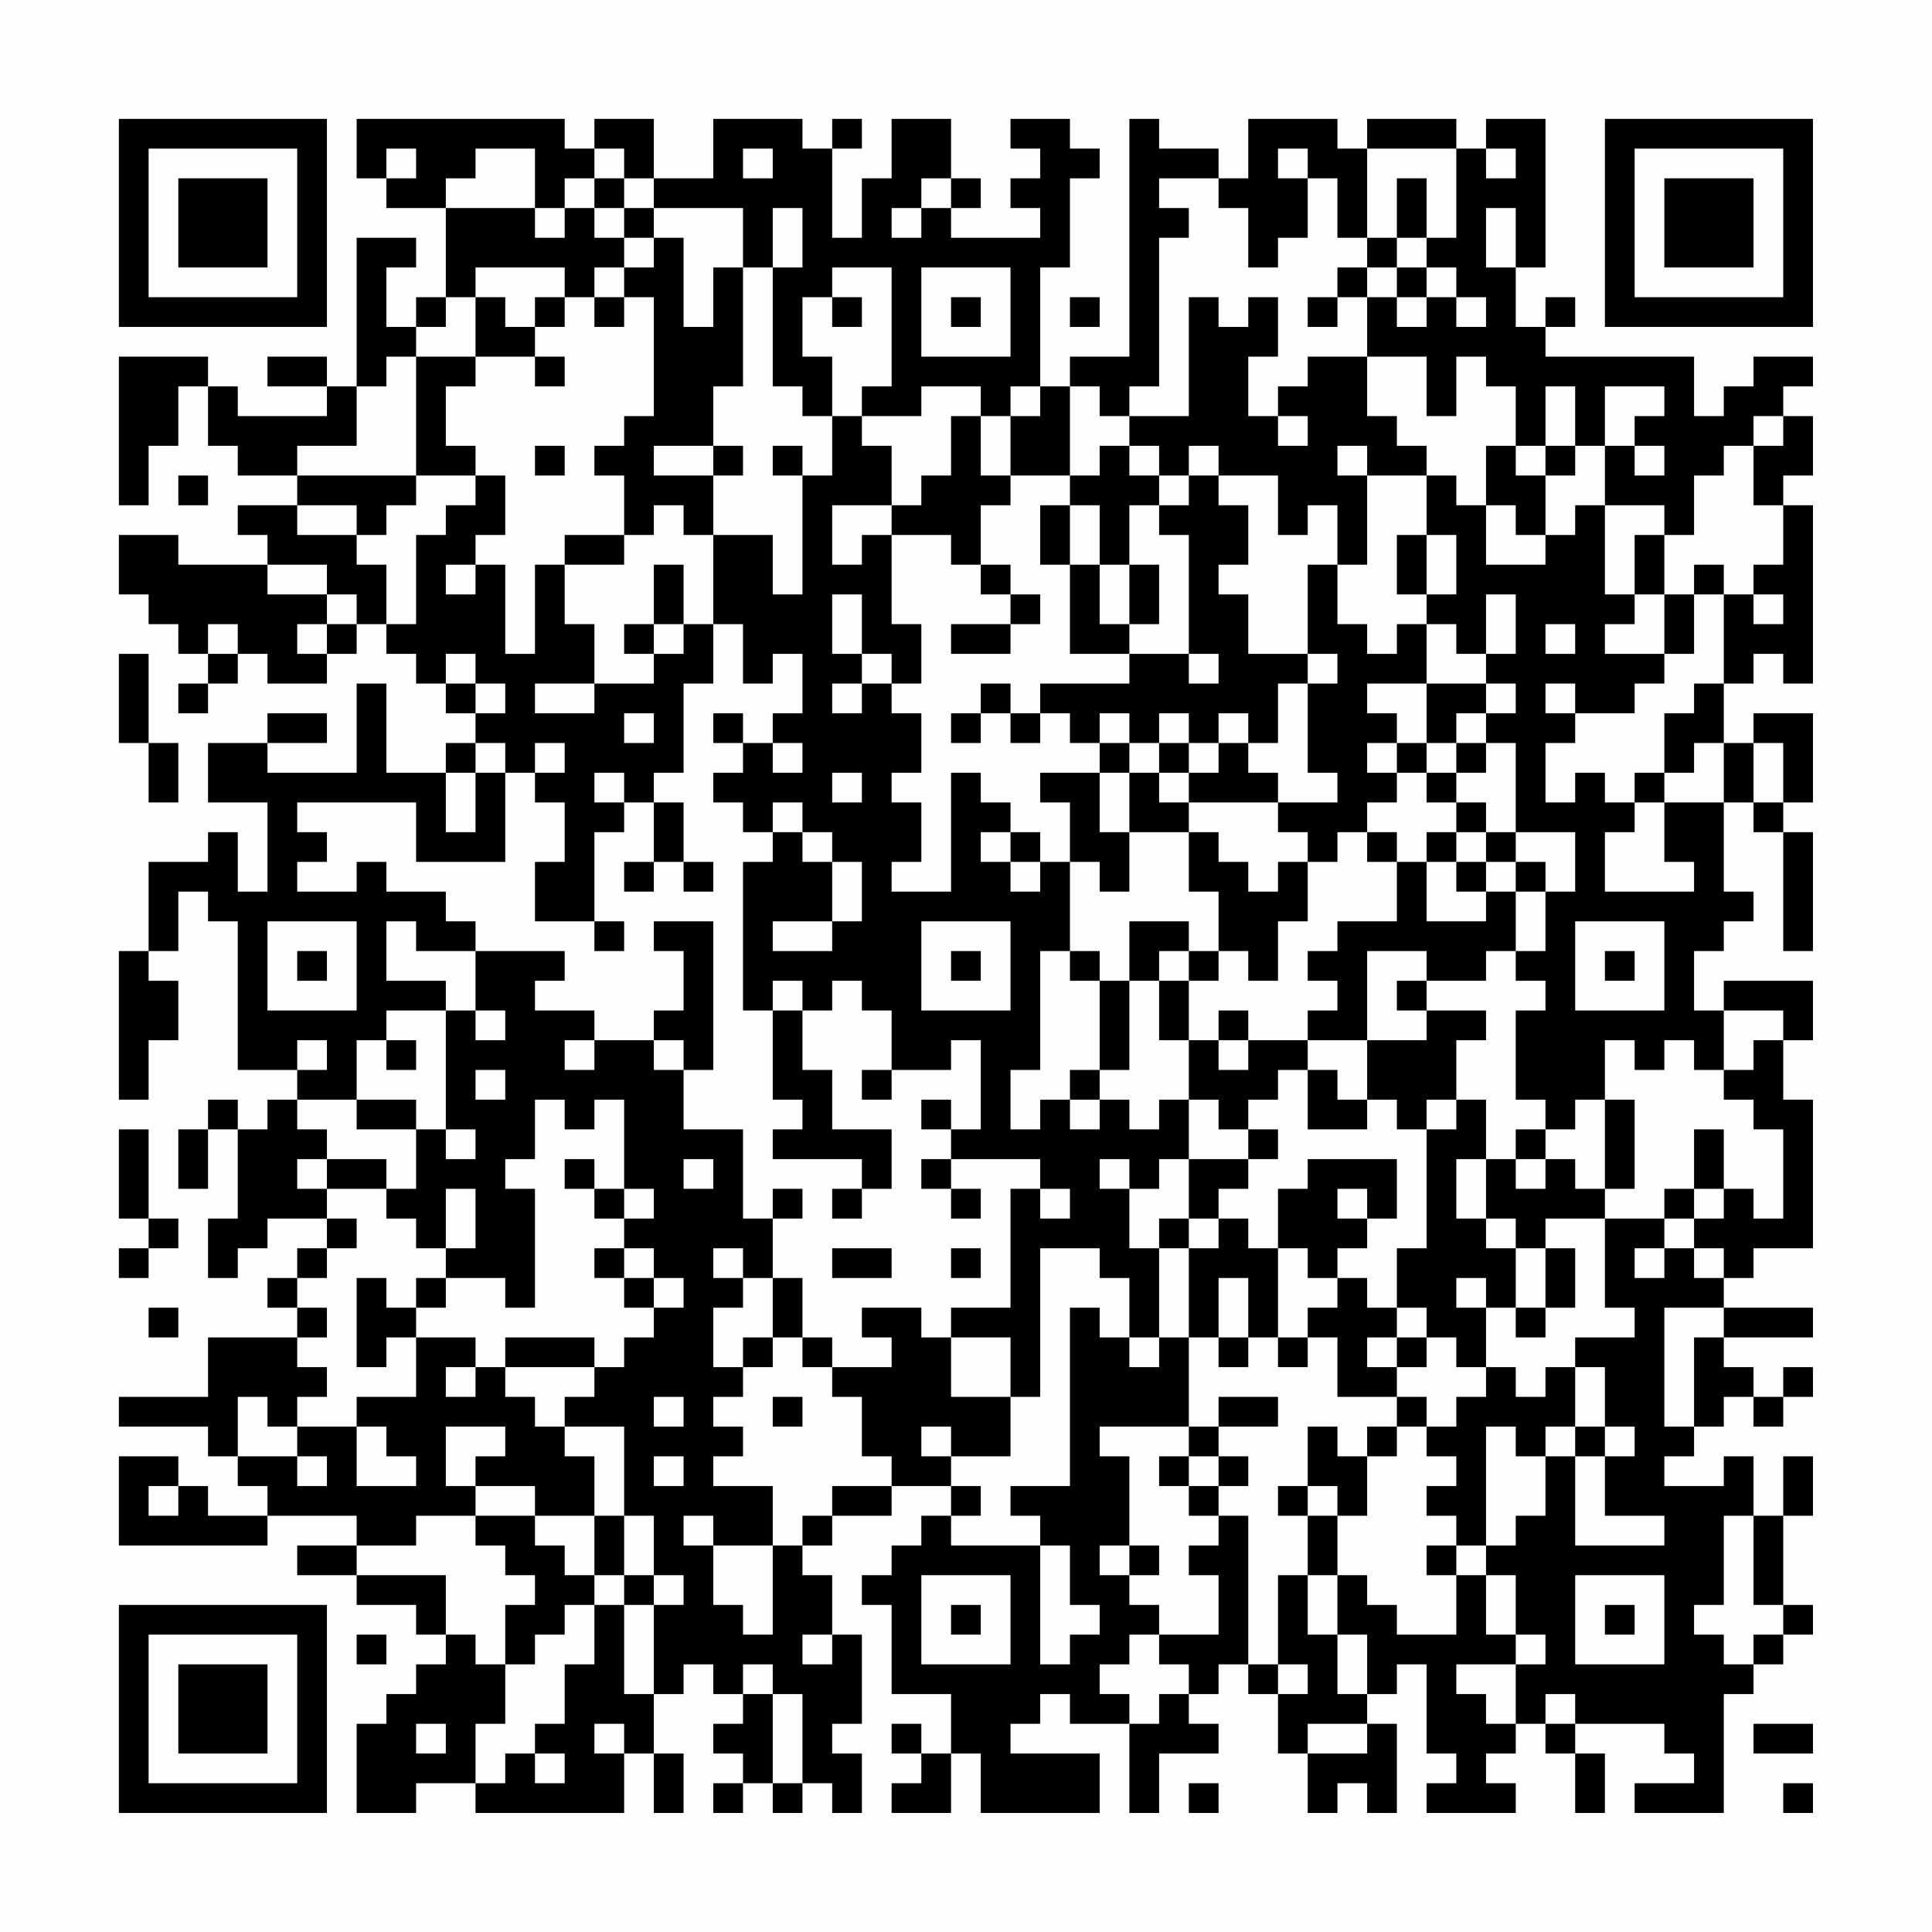 <?xml version="1.0" encoding="UTF-8"?>
<svg xmlns="http://www.w3.org/2000/svg" version="1.1" width="300" height="300" viewBox="0 0 300 300"><rect x="0" y="0" width="300" height="300" fill="#fefefe"/><g transform="scale(4.615)"><g transform="translate(4,4)"><path fill-rule="evenodd" d="M8 0L8 2L9 2L9 3L11 3L11 6L10 6L10 7L9 7L9 5L10 5L10 4L8 4L8 9L7 9L7 8L5 8L5 9L7 9L7 10L4 10L4 9L3 9L3 8L0 8L0 13L1 13L1 11L2 11L2 9L3 9L3 11L4 11L4 12L6 12L6 13L4 13L4 14L5 14L5 15L2 15L2 14L0 14L0 16L1 16L1 17L2 17L2 18L3 18L3 19L2 19L2 20L3 20L3 19L4 19L4 18L5 18L5 19L7 19L7 18L8 18L8 17L9 17L9 18L10 18L10 19L11 19L11 20L12 20L12 21L11 21L11 22L9 22L9 19L8 19L8 22L5 22L5 21L7 21L7 20L5 20L5 21L3 21L3 23L5 23L5 26L4 26L4 24L3 24L3 25L1 25L1 28L0 28L0 33L1 33L1 31L2 31L2 29L1 29L1 28L2 28L2 26L3 26L3 27L4 27L4 32L6 32L6 33L5 33L5 34L4 34L4 33L3 33L3 34L2 34L2 36L3 36L3 34L4 34L4 37L3 37L3 39L4 39L4 38L5 38L5 37L7 37L7 38L6 38L6 39L5 39L5 40L6 40L6 41L3 41L3 43L0 43L0 44L3 44L3 45L4 45L4 46L5 46L5 47L3 47L3 46L2 46L2 45L0 45L0 48L5 48L5 47L8 47L8 48L6 48L6 49L8 49L8 50L10 50L10 51L11 51L11 52L10 52L10 53L9 53L9 54L8 54L8 57L10 57L10 56L12 56L12 57L17 57L17 55L18 55L18 57L19 57L19 55L18 55L18 53L19 53L19 52L20 52L20 53L21 53L21 54L20 54L20 55L21 55L21 56L20 56L20 57L21 57L21 56L22 56L22 57L23 57L23 56L24 56L24 57L25 57L25 55L24 55L24 54L25 54L25 51L24 51L24 49L23 49L23 48L24 48L24 47L26 47L26 46L28 46L28 47L27 47L27 48L26 48L26 49L25 49L25 50L26 50L26 53L28 53L28 55L27 55L27 54L26 54L26 55L27 55L27 56L26 56L26 57L28 57L28 55L29 55L29 57L33 57L33 55L30 55L30 54L31 54L31 53L32 53L32 54L34 54L34 57L35 57L35 55L37 55L37 54L36 54L36 53L37 53L37 52L38 52L38 53L39 53L39 55L40 55L40 57L41 57L41 56L42 56L42 57L43 57L43 54L42 54L42 53L43 53L43 52L44 52L44 55L45 55L45 56L44 56L44 57L47 57L47 56L46 56L46 55L47 55L47 54L48 54L48 55L49 55L49 57L50 57L50 55L49 55L49 54L52 54L52 55L53 55L53 56L51 56L51 57L54 57L54 53L55 53L55 52L56 52L56 51L57 51L57 50L56 50L56 47L57 47L57 45L56 45L56 47L55 47L55 45L54 45L54 46L52 46L52 45L53 45L53 44L54 44L54 43L55 43L55 44L56 44L56 43L57 43L57 42L56 42L56 43L55 43L55 42L54 42L54 41L57 41L57 40L54 40L54 39L55 39L55 38L57 38L57 33L56 33L56 31L57 31L57 29L54 29L54 30L53 30L53 28L54 28L54 27L55 27L55 26L54 26L54 23L55 23L55 24L56 24L56 28L57 28L57 24L56 24L56 23L57 23L57 20L55 20L55 21L54 21L54 19L55 19L55 18L56 18L56 19L57 19L57 13L56 13L56 12L57 12L57 10L56 10L56 9L57 9L57 8L55 8L55 9L54 9L54 10L53 10L53 8L48 8L48 7L49 7L49 6L48 6L48 7L47 7L47 5L48 5L48 0L46 0L46 1L45 1L45 0L42 0L42 1L41 1L41 0L38 0L38 2L37 2L37 1L35 1L35 0L34 0L34 8L32 8L32 9L31 9L31 5L32 5L32 2L33 2L33 1L32 1L32 0L30 0L30 1L31 1L31 2L30 2L30 3L31 3L31 4L28 4L28 3L29 3L29 2L28 2L28 0L26 0L26 2L25 2L25 4L24 4L24 1L25 1L25 0L24 0L24 1L23 1L23 0L20 0L20 2L18 2L18 0L16 0L16 1L15 1L15 0ZM9 1L9 2L10 2L10 1ZM12 1L12 2L11 2L11 3L14 3L14 4L15 4L15 3L16 3L16 4L17 4L17 5L16 5L16 6L15 6L15 5L12 5L12 6L11 6L11 7L10 7L10 8L9 8L9 9L8 9L8 11L6 11L6 12L10 12L10 13L9 13L9 14L8 14L8 13L6 13L6 14L8 14L8 15L9 15L9 17L10 17L10 14L11 14L11 13L12 13L12 12L13 12L13 14L12 14L12 15L11 15L11 16L12 16L12 15L13 15L13 18L14 18L14 15L15 15L15 17L16 17L16 19L14 19L14 20L16 20L16 19L18 19L18 18L19 18L19 17L20 17L20 19L19 19L19 22L18 22L18 23L17 23L17 22L16 22L16 23L17 23L17 24L16 24L16 27L14 27L14 25L15 25L15 23L14 23L14 22L15 22L15 21L14 21L14 22L13 22L13 21L12 21L12 22L11 22L11 24L12 24L12 22L13 22L13 25L10 25L10 23L6 23L6 24L7 24L7 25L6 25L6 26L8 26L8 25L9 25L9 26L11 26L11 27L12 27L12 28L10 28L10 27L9 27L9 29L11 29L11 30L9 30L9 31L8 31L8 33L6 33L6 34L7 34L7 35L6 35L6 36L7 36L7 37L8 37L8 38L7 38L7 39L6 39L6 40L7 40L7 41L6 41L6 42L7 42L7 43L6 43L6 44L5 44L5 43L4 43L4 45L6 45L6 46L7 46L7 45L6 45L6 44L8 44L8 46L10 46L10 45L9 45L9 44L8 44L8 43L10 43L10 41L12 41L12 42L11 42L11 43L12 43L12 42L13 42L13 43L14 43L14 44L15 44L15 45L16 45L16 47L14 47L14 46L12 46L12 45L13 45L13 44L11 44L11 46L12 46L12 47L10 47L10 48L8 48L8 49L11 49L11 51L12 51L12 52L13 52L13 54L12 54L12 56L13 56L13 55L14 55L14 56L15 56L15 55L14 55L14 54L15 54L15 52L16 52L16 50L17 50L17 53L18 53L18 50L19 50L19 49L18 49L18 47L17 47L17 44L15 44L15 43L16 43L16 42L17 42L17 41L18 41L18 40L19 40L19 39L18 39L18 38L17 38L17 37L18 37L18 36L17 36L17 33L16 33L16 34L15 34L15 33L14 33L14 35L13 35L13 36L14 36L14 40L13 40L13 39L11 39L11 38L12 38L12 36L11 36L11 38L10 38L10 37L9 37L9 36L10 36L10 34L11 34L11 35L12 35L12 34L11 34L11 30L12 30L12 31L13 31L13 30L12 30L12 28L15 28L15 29L14 29L14 30L16 30L16 31L15 31L15 32L16 32L16 31L18 31L18 32L19 32L19 34L21 34L21 37L22 37L22 39L21 39L21 38L20 38L20 39L21 39L21 40L20 40L20 42L21 42L21 43L20 43L20 44L21 44L21 45L20 45L20 46L22 46L22 48L20 48L20 47L19 47L19 48L20 48L20 50L21 50L21 51L22 51L22 48L23 48L23 47L24 47L24 46L26 46L26 45L25 45L25 43L24 43L24 42L26 42L26 41L25 41L25 40L27 40L27 41L28 41L28 43L30 43L30 45L28 45L28 44L27 44L27 45L28 45L28 46L29 46L29 47L28 47L28 48L31 48L31 52L32 52L32 51L33 51L33 50L32 50L32 48L31 48L31 47L30 47L30 46L32 46L32 40L33 40L33 41L34 41L34 42L35 42L35 41L36 41L36 44L33 44L33 45L34 45L34 48L33 48L33 49L34 49L34 50L35 50L35 51L34 51L34 52L33 52L33 53L34 53L34 54L35 54L35 53L36 53L36 52L35 52L35 51L37 51L37 49L36 49L36 48L37 48L37 47L38 47L38 52L39 52L39 53L40 53L40 52L39 52L39 49L40 49L40 51L41 51L41 53L42 53L42 51L41 51L41 49L42 49L42 50L43 50L43 51L45 51L45 49L46 49L46 51L47 51L47 52L45 52L45 53L46 53L46 54L47 54L47 52L48 52L48 51L47 51L47 49L46 49L46 48L47 48L47 47L48 47L48 45L49 45L49 48L52 48L52 47L50 47L50 45L51 45L51 44L50 44L50 42L49 42L49 41L51 41L51 40L50 40L50 37L52 37L52 38L51 38L51 39L52 39L52 38L53 38L53 39L54 39L54 38L53 38L53 37L54 37L54 36L55 36L55 37L56 37L56 34L55 34L55 33L54 33L54 32L55 32L55 31L56 31L56 30L54 30L54 32L53 32L53 31L52 31L52 32L51 32L51 31L50 31L50 33L49 33L49 34L48 34L48 33L47 33L47 30L48 30L48 29L47 29L47 28L48 28L48 26L49 26L49 24L47 24L47 21L46 21L46 20L47 20L47 19L46 19L46 18L47 18L47 16L46 16L46 18L45 18L45 17L44 17L44 16L45 16L45 14L44 14L44 12L45 12L45 13L46 13L46 15L48 15L48 14L49 14L49 13L50 13L50 16L51 16L51 17L50 17L50 18L52 18L52 19L51 19L51 20L49 20L49 19L48 19L48 20L49 20L49 21L48 21L48 23L49 23L49 22L50 22L50 23L51 23L51 24L50 24L50 26L53 26L53 25L52 25L52 23L54 23L54 21L53 21L53 22L52 22L52 20L53 20L53 19L54 19L54 16L55 16L55 17L56 17L56 16L55 16L55 15L56 15L56 13L55 13L55 11L56 11L56 10L55 10L55 11L54 11L54 12L53 12L53 14L52 14L52 13L50 13L50 11L51 11L51 12L52 12L52 11L51 11L51 10L52 10L52 9L50 9L50 11L49 11L49 9L48 9L48 11L47 11L47 9L46 9L46 8L45 8L45 10L44 10L44 8L42 8L42 6L43 6L43 7L44 7L44 6L45 6L45 7L46 7L46 6L45 6L45 5L44 5L44 4L45 4L45 1L42 1L42 4L41 4L41 2L40 2L40 1L39 1L39 2L40 2L40 4L39 4L39 5L38 5L38 3L37 3L37 2L35 2L35 3L36 3L36 4L35 4L35 9L34 9L34 10L33 10L33 9L32 9L32 12L30 12L30 10L31 10L31 9L30 9L30 10L29 10L29 9L27 9L27 10L25 10L25 9L26 9L26 5L24 5L24 6L23 6L23 8L24 8L24 10L23 10L23 9L22 9L22 5L23 5L23 3L22 3L22 5L21 5L21 3L18 3L18 2L17 2L17 1L16 1L16 2L15 2L15 3L14 3L14 1ZM21 1L21 2L22 2L22 1ZM46 1L46 2L47 2L47 1ZM16 2L16 3L17 3L17 4L18 4L18 5L17 5L17 6L16 6L16 7L17 7L17 6L18 6L18 10L17 10L17 11L16 11L16 12L17 12L17 14L15 14L15 15L17 15L17 14L18 14L18 13L19 13L19 14L20 14L20 17L21 17L21 19L22 19L22 18L23 18L23 20L22 20L22 21L21 21L21 20L20 20L20 21L21 21L21 22L20 22L20 23L21 23L21 24L22 24L22 25L21 25L21 30L22 30L22 33L23 33L23 34L22 34L22 35L25 35L25 36L24 36L24 37L25 37L25 36L26 36L26 34L24 34L24 32L23 32L23 30L24 30L24 29L25 29L25 30L26 30L26 32L25 32L25 33L26 33L26 32L28 32L28 31L29 31L29 34L28 34L28 33L27 33L27 34L28 34L28 35L27 35L27 36L28 36L28 37L29 37L29 36L28 36L28 35L31 35L31 36L30 36L30 40L28 40L28 41L30 41L30 43L31 43L31 38L33 38L33 39L34 39L34 41L35 41L35 38L36 38L36 41L37 41L37 42L38 42L38 41L39 41L39 42L40 42L40 41L41 41L41 43L43 43L43 44L42 44L42 45L41 45L41 44L40 44L40 46L39 46L39 47L40 47L40 49L41 49L41 47L42 47L42 45L43 45L43 44L44 44L44 45L45 45L45 46L44 46L44 47L45 47L45 48L44 48L44 49L45 49L45 48L46 48L46 44L47 44L47 45L48 45L48 44L49 44L49 45L50 45L50 44L49 44L49 42L48 42L48 43L47 43L47 42L46 42L46 40L47 40L47 41L48 41L48 40L49 40L49 38L48 38L48 37L50 37L50 36L51 36L51 33L50 33L50 36L49 36L49 35L48 35L48 34L47 34L47 35L46 35L46 33L45 33L45 31L46 31L46 30L44 30L44 29L46 29L46 28L47 28L47 26L48 26L48 25L47 25L47 24L46 24L46 23L45 23L45 22L46 22L46 21L45 21L45 20L46 20L46 19L44 19L44 17L43 17L43 18L42 18L42 17L41 17L41 15L42 15L42 12L44 12L44 11L43 11L43 10L42 10L42 8L40 8L40 9L39 9L39 10L38 10L38 8L39 8L39 6L38 6L38 7L37 7L37 6L36 6L36 10L34 10L34 11L33 11L33 12L32 12L32 13L31 13L31 15L32 15L32 18L34 18L34 19L31 19L31 20L30 20L30 19L29 19L29 20L28 20L28 21L29 21L29 20L30 20L30 21L31 21L31 20L32 20L32 21L33 21L33 22L31 22L31 23L32 23L32 25L31 25L31 24L30 24L30 23L29 23L29 22L28 22L28 26L26 26L26 25L27 25L27 23L26 23L26 22L27 22L27 20L26 20L26 19L27 19L27 17L26 17L26 14L28 14L28 15L29 15L29 16L30 16L30 17L28 17L28 18L30 18L30 17L31 17L31 16L30 16L30 15L29 15L29 13L30 13L30 12L29 12L29 10L28 10L28 12L27 12L27 13L26 13L26 11L25 11L25 10L24 10L24 12L23 12L23 11L22 11L22 12L23 12L23 16L22 16L22 14L20 14L20 12L21 12L21 11L20 11L20 9L21 9L21 5L20 5L20 7L19 7L19 4L18 4L18 3L17 3L17 2ZM27 2L27 3L26 3L26 4L27 4L27 3L28 3L28 2ZM43 2L43 4L42 4L42 5L41 5L41 6L40 6L40 7L41 7L41 6L42 6L42 5L43 5L43 6L44 6L44 5L43 5L43 4L44 4L44 2ZM46 3L46 5L47 5L47 3ZM27 5L27 8L30 8L30 5ZM12 6L12 8L10 8L10 12L12 12L12 11L11 11L11 9L12 9L12 8L14 8L14 9L15 9L15 8L14 8L14 7L15 7L15 6L14 6L14 7L13 7L13 6ZM24 6L24 7L25 7L25 6ZM28 6L28 7L29 7L29 6ZM32 6L32 7L33 7L33 6ZM39 10L39 11L40 11L40 10ZM14 11L14 12L15 12L15 11ZM18 11L18 12L20 12L20 11ZM34 11L34 12L35 12L35 13L34 13L34 15L33 15L33 13L32 13L32 15L33 15L33 17L34 17L34 18L36 18L36 19L37 19L37 18L36 18L36 14L35 14L35 13L36 13L36 12L37 12L37 13L38 13L38 15L37 15L37 16L38 16L38 18L40 18L40 19L39 19L39 21L38 21L38 20L37 20L37 21L36 21L36 20L35 20L35 21L34 21L34 20L33 20L33 21L34 21L34 22L33 22L33 24L34 24L34 26L33 26L33 25L32 25L32 28L31 28L31 32L30 32L30 34L31 34L31 33L32 33L32 34L33 34L33 33L34 33L34 34L35 34L35 33L36 33L36 35L35 35L35 36L34 36L34 35L33 35L33 36L34 36L34 38L35 38L35 37L36 37L36 38L37 38L37 37L38 37L38 38L39 38L39 41L40 41L40 40L41 40L41 39L42 39L42 40L43 40L43 41L42 41L42 42L43 42L43 43L44 43L44 44L45 44L45 43L46 43L46 42L45 42L45 41L44 41L44 40L43 40L43 38L44 38L44 34L45 34L45 33L44 33L44 34L43 34L43 33L42 33L42 31L44 31L44 30L43 30L43 29L44 29L44 28L42 28L42 31L40 31L40 30L41 30L41 29L40 29L40 28L41 28L41 27L43 27L43 25L44 25L44 27L46 27L46 26L47 26L47 25L46 25L46 24L45 24L45 23L44 23L44 22L45 22L45 21L44 21L44 19L42 19L42 20L43 20L43 21L42 21L42 22L43 22L43 23L42 23L42 24L41 24L41 25L40 25L40 24L39 24L39 23L41 23L41 22L40 22L40 19L41 19L41 18L40 18L40 15L41 15L41 13L40 13L40 14L39 14L39 12L37 12L37 11L36 11L36 12L35 12L35 11ZM41 11L41 12L42 12L42 11ZM46 11L46 13L47 13L47 14L48 14L48 12L49 12L49 11L48 11L48 12L47 12L47 11ZM2 12L2 13L3 13L3 12ZM24 13L24 15L25 15L25 14L26 14L26 13ZM43 14L43 16L44 16L44 14ZM51 14L51 16L52 16L52 18L53 18L53 16L54 16L54 15L53 15L53 16L52 16L52 14ZM5 15L5 16L7 16L7 17L6 17L6 18L7 18L7 17L8 17L8 16L7 16L7 15ZM18 15L18 17L17 17L17 18L18 18L18 17L19 17L19 15ZM34 15L34 17L35 17L35 15ZM24 16L24 18L25 18L25 19L24 19L24 20L25 20L25 19L26 19L26 18L25 18L25 16ZM3 17L3 18L4 18L4 17ZM48 17L48 18L49 18L49 17ZM0 18L0 21L1 21L1 23L2 23L2 21L1 21L1 18ZM11 18L11 19L12 19L12 20L13 20L13 19L12 19L12 18ZM17 20L17 21L18 21L18 20ZM22 21L22 22L23 22L23 21ZM35 21L35 22L34 22L34 24L36 24L36 26L37 26L37 28L36 28L36 27L34 27L34 29L33 29L33 28L32 28L32 29L33 29L33 32L32 32L32 33L33 33L33 32L34 32L34 29L35 29L35 31L36 31L36 33L37 33L37 34L38 34L38 35L36 35L36 37L37 37L37 36L38 36L38 35L39 35L39 34L38 34L38 33L39 33L39 32L40 32L40 34L42 34L42 33L41 33L41 32L40 32L40 31L38 31L38 30L37 30L37 31L36 31L36 29L37 29L37 28L38 28L38 29L39 29L39 27L40 27L40 25L39 25L39 26L38 26L38 25L37 25L37 24L36 24L36 23L39 23L39 22L38 22L38 21L37 21L37 22L36 22L36 21ZM43 21L43 22L44 22L44 21ZM55 21L55 23L56 23L56 21ZM24 22L24 23L25 23L25 22ZM35 22L35 23L36 23L36 22ZM51 22L51 23L52 23L52 22ZM18 23L18 25L17 25L17 26L18 26L18 25L19 25L19 26L20 26L20 25L19 25L19 23ZM22 23L22 24L23 24L23 25L24 25L24 27L22 27L22 28L24 28L24 27L25 27L25 25L24 25L24 24L23 24L23 23ZM29 24L29 25L30 25L30 26L31 26L31 25L30 25L30 24ZM42 24L42 25L43 25L43 24ZM44 24L44 25L45 25L45 26L46 26L46 25L45 25L45 24ZM5 27L5 30L8 30L8 27ZM16 27L16 28L17 28L17 27ZM18 27L18 28L19 28L19 30L18 30L18 31L19 31L19 32L20 32L20 27ZM27 27L27 30L30 30L30 27ZM49 27L49 30L52 30L52 27ZM6 28L6 29L7 29L7 28ZM28 28L28 29L29 29L29 28ZM35 28L35 29L36 29L36 28ZM50 28L50 29L51 29L51 28ZM22 29L22 30L23 30L23 29ZM6 31L6 32L7 32L7 31ZM9 31L9 32L10 32L10 31ZM37 31L37 32L38 32L38 31ZM12 32L12 33L13 33L13 32ZM8 33L8 34L10 34L10 33ZM0 34L0 37L1 37L1 38L0 38L0 39L1 39L1 38L2 38L2 37L1 37L1 34ZM53 34L53 36L52 36L52 37L53 37L53 36L54 36L54 34ZM7 35L7 36L9 36L9 35ZM15 35L15 36L16 36L16 37L17 37L17 36L16 36L16 35ZM19 35L19 36L20 36L20 35ZM40 35L40 36L39 36L39 38L40 38L40 39L41 39L41 38L42 38L42 37L43 37L43 35ZM45 35L45 37L46 37L46 38L47 38L47 40L48 40L48 38L47 38L47 37L46 37L46 35ZM47 35L47 36L48 36L48 35ZM22 36L22 37L23 37L23 36ZM31 36L31 37L32 37L32 36ZM41 36L41 37L42 37L42 36ZM16 38L16 39L17 39L17 40L18 40L18 39L17 39L17 38ZM24 38L24 39L26 39L26 38ZM28 38L28 39L29 39L29 38ZM8 39L8 42L9 42L9 41L10 41L10 40L11 40L11 39L10 39L10 40L9 40L9 39ZM22 39L22 41L21 41L21 42L22 42L22 41L23 41L23 42L24 42L24 41L23 41L23 39ZM37 39L37 41L38 41L38 39ZM45 39L45 40L46 40L46 39ZM1 40L1 41L2 41L2 40ZM52 40L52 44L53 44L53 41L54 41L54 40ZM13 41L13 42L16 42L16 41ZM43 41L43 42L44 42L44 41ZM18 43L18 44L19 44L19 43ZM22 43L22 44L23 44L23 43ZM37 43L37 44L36 44L36 45L35 45L35 46L36 46L36 47L37 47L37 46L38 46L38 45L37 45L37 44L39 44L39 43ZM18 45L18 46L19 46L19 45ZM36 45L36 46L37 46L37 45ZM1 46L1 47L2 47L2 46ZM40 46L40 47L41 47L41 46ZM12 47L12 48L13 48L13 49L14 49L14 50L13 50L13 52L14 52L14 51L15 51L15 50L16 50L16 49L17 49L17 50L18 50L18 49L17 49L17 47L16 47L16 49L15 49L15 48L14 48L14 47ZM54 47L54 50L53 50L53 51L54 51L54 52L55 52L55 51L56 51L56 50L55 50L55 47ZM34 48L34 49L35 49L35 48ZM27 49L27 52L30 52L30 49ZM49 49L49 52L52 52L52 49ZM28 50L28 51L29 51L29 50ZM50 50L50 51L51 51L51 50ZM8 51L8 52L9 52L9 51ZM23 51L23 52L24 52L24 51ZM21 52L21 53L22 53L22 56L23 56L23 53L22 53L22 52ZM48 53L48 54L49 54L49 53ZM10 54L10 55L11 55L11 54ZM16 54L16 55L17 55L17 54ZM40 54L40 55L42 55L42 54ZM55 54L55 55L57 55L57 54ZM36 56L36 57L37 57L37 56ZM56 56L56 57L57 57L57 56ZM0 0L0 7L7 7L7 0ZM1 1L1 6L6 6L6 1ZM2 2L2 5L5 5L5 2ZM50 0L50 7L57 7L57 0ZM51 1L51 6L56 6L56 1ZM52 2L52 5L55 5L55 2ZM0 50L0 57L7 57L7 50ZM1 51L1 56L6 56L6 51ZM2 52L2 55L5 55L5 52Z" fill="#000000"/></g></g></svg>
